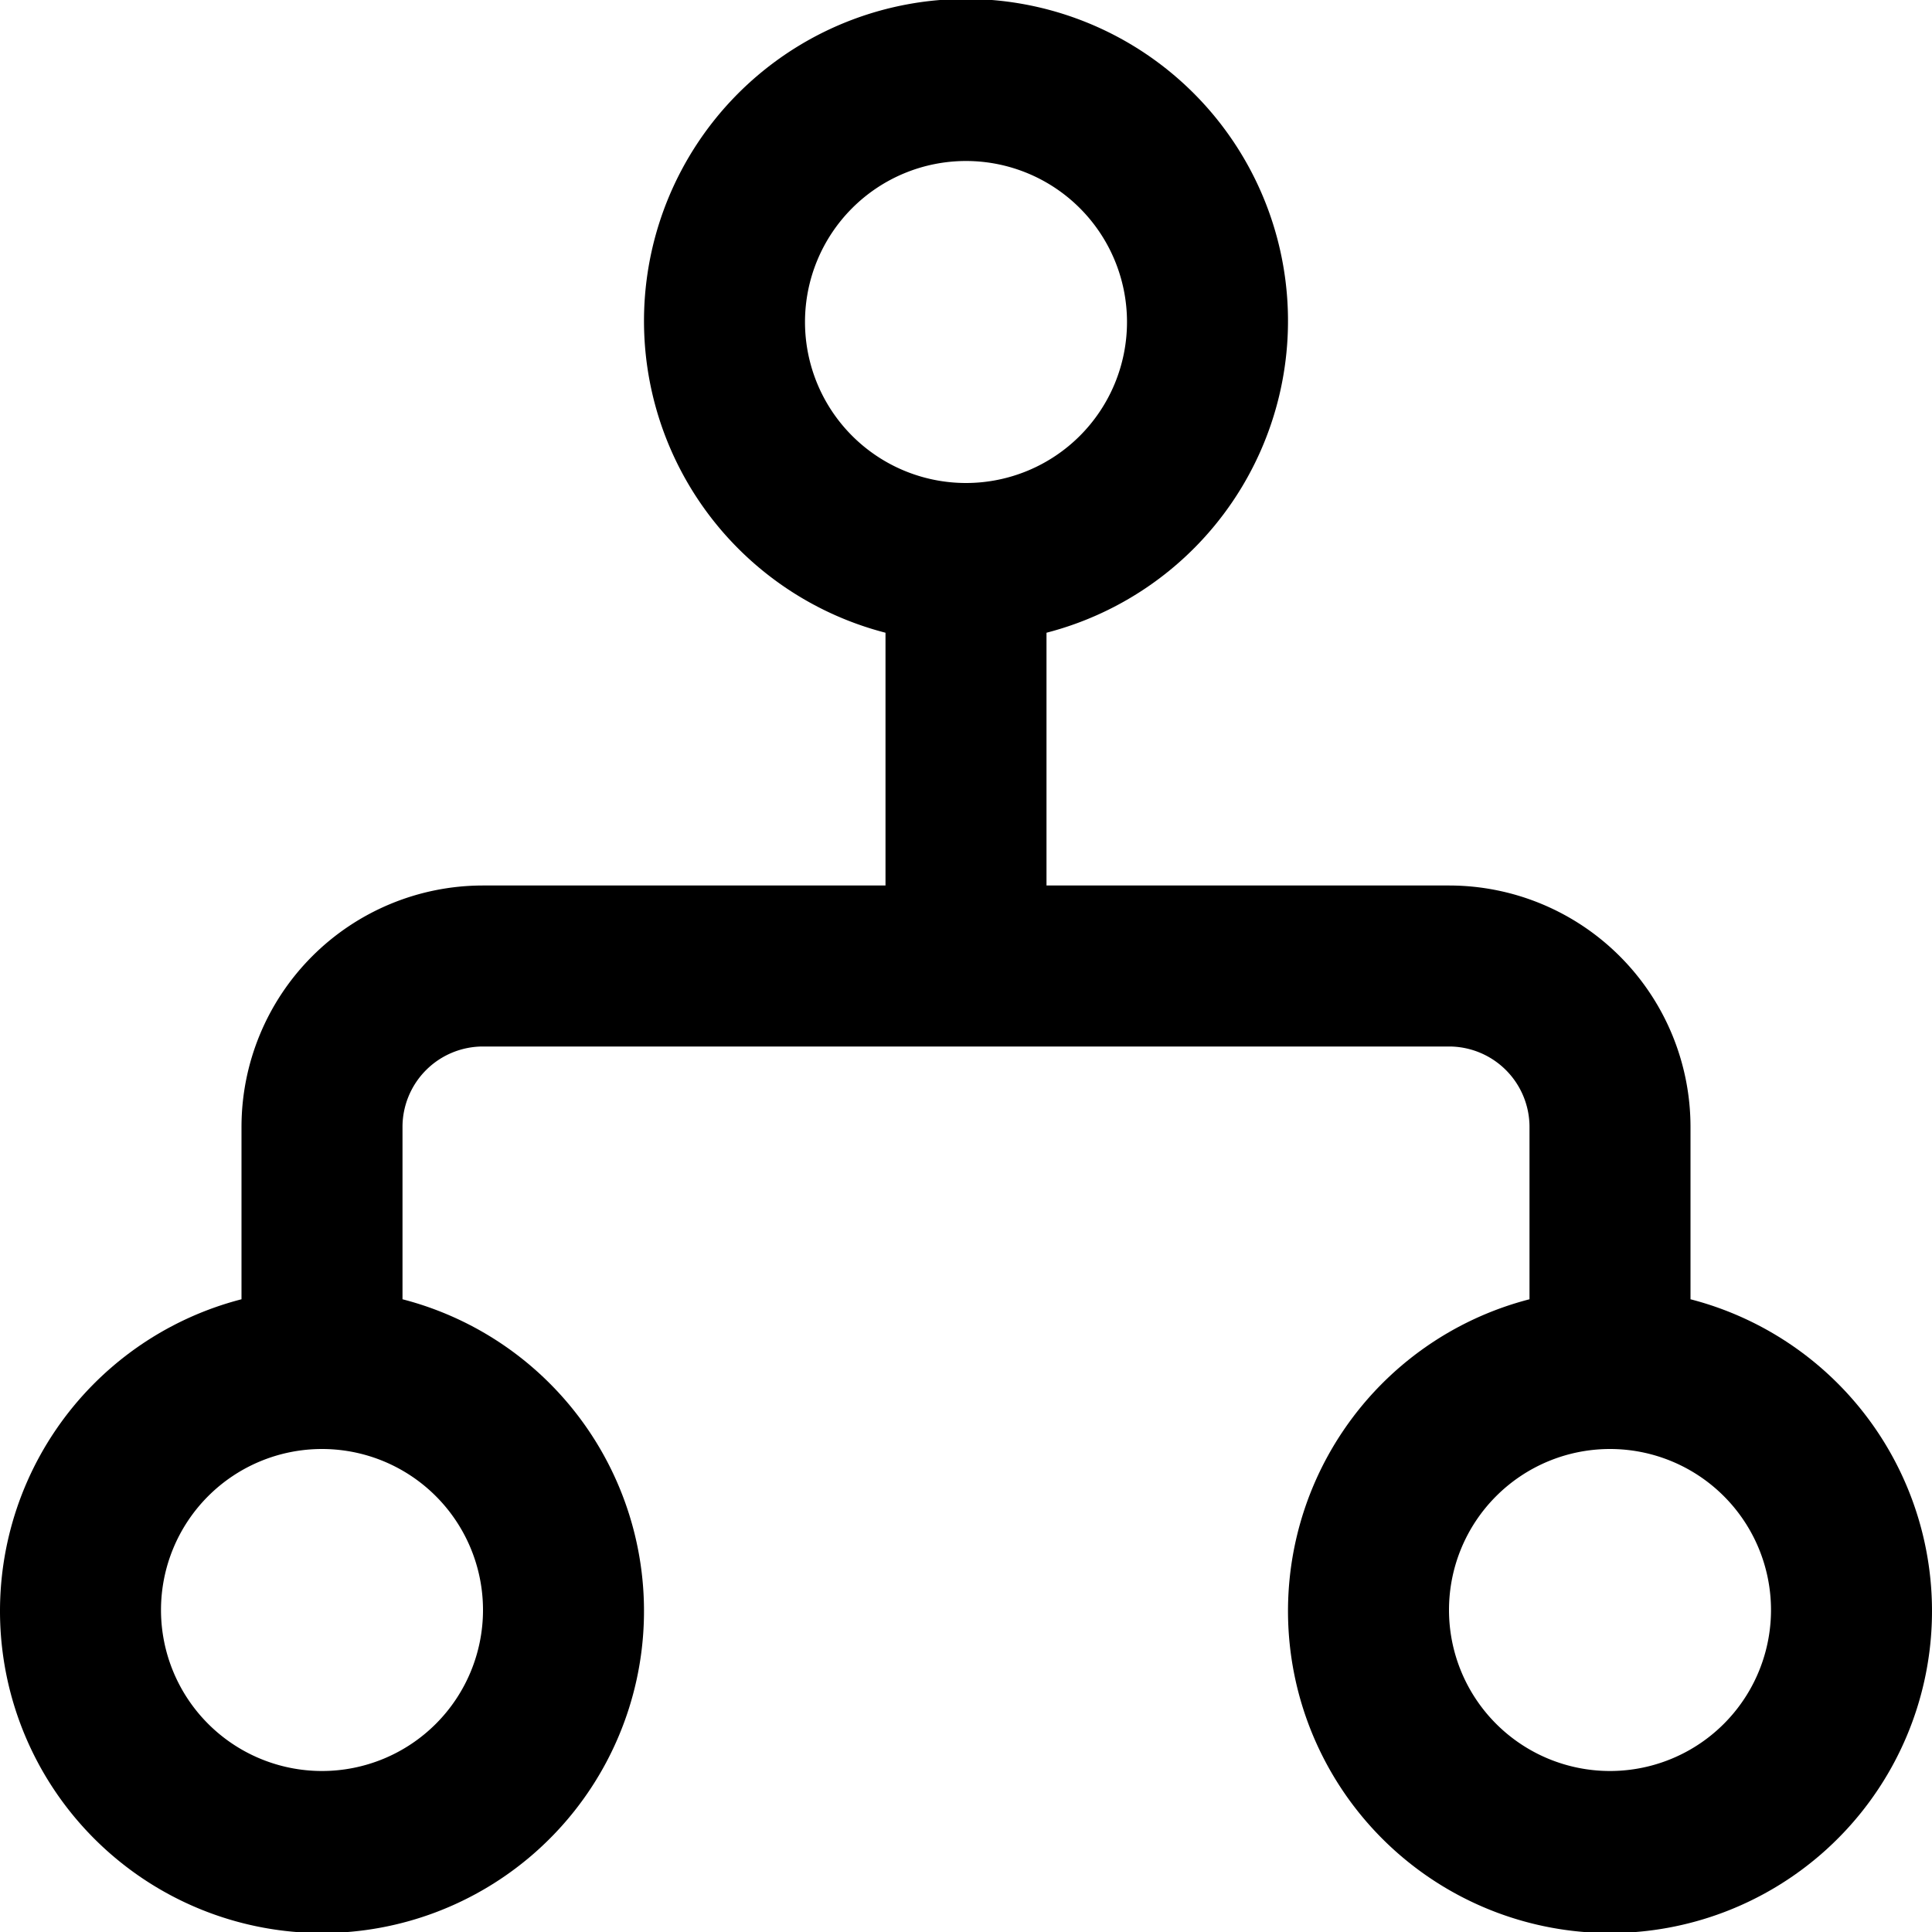 <svg xmlns="http://www.w3.org/2000/svg" width="24" height="24" viewBox="0 0 24 24">
  <path d="M21,16.14V14a3,3,0,0,0-3-3H13V7.86a4,4,0,1,0-2,0V11H6a3,3,0,0,0-3,3v2.14a4,4,0,1,0,2,0V14a1,1,0,0,1,1-1H18a1,1,0,0,1,1,1v2.14a4,4,0,1,0,2,0ZM10,4a2,2,0,1,1,2,2A2,2,0,0,1,10,4ZM6,20a2,2,0,1,1-2-2A2,2,0,0,1,6,20Zm14,2a2,2,0,1,1,2-2A2,2,0,0,1,20,22Z" fill="currentColor"/>
</svg>
